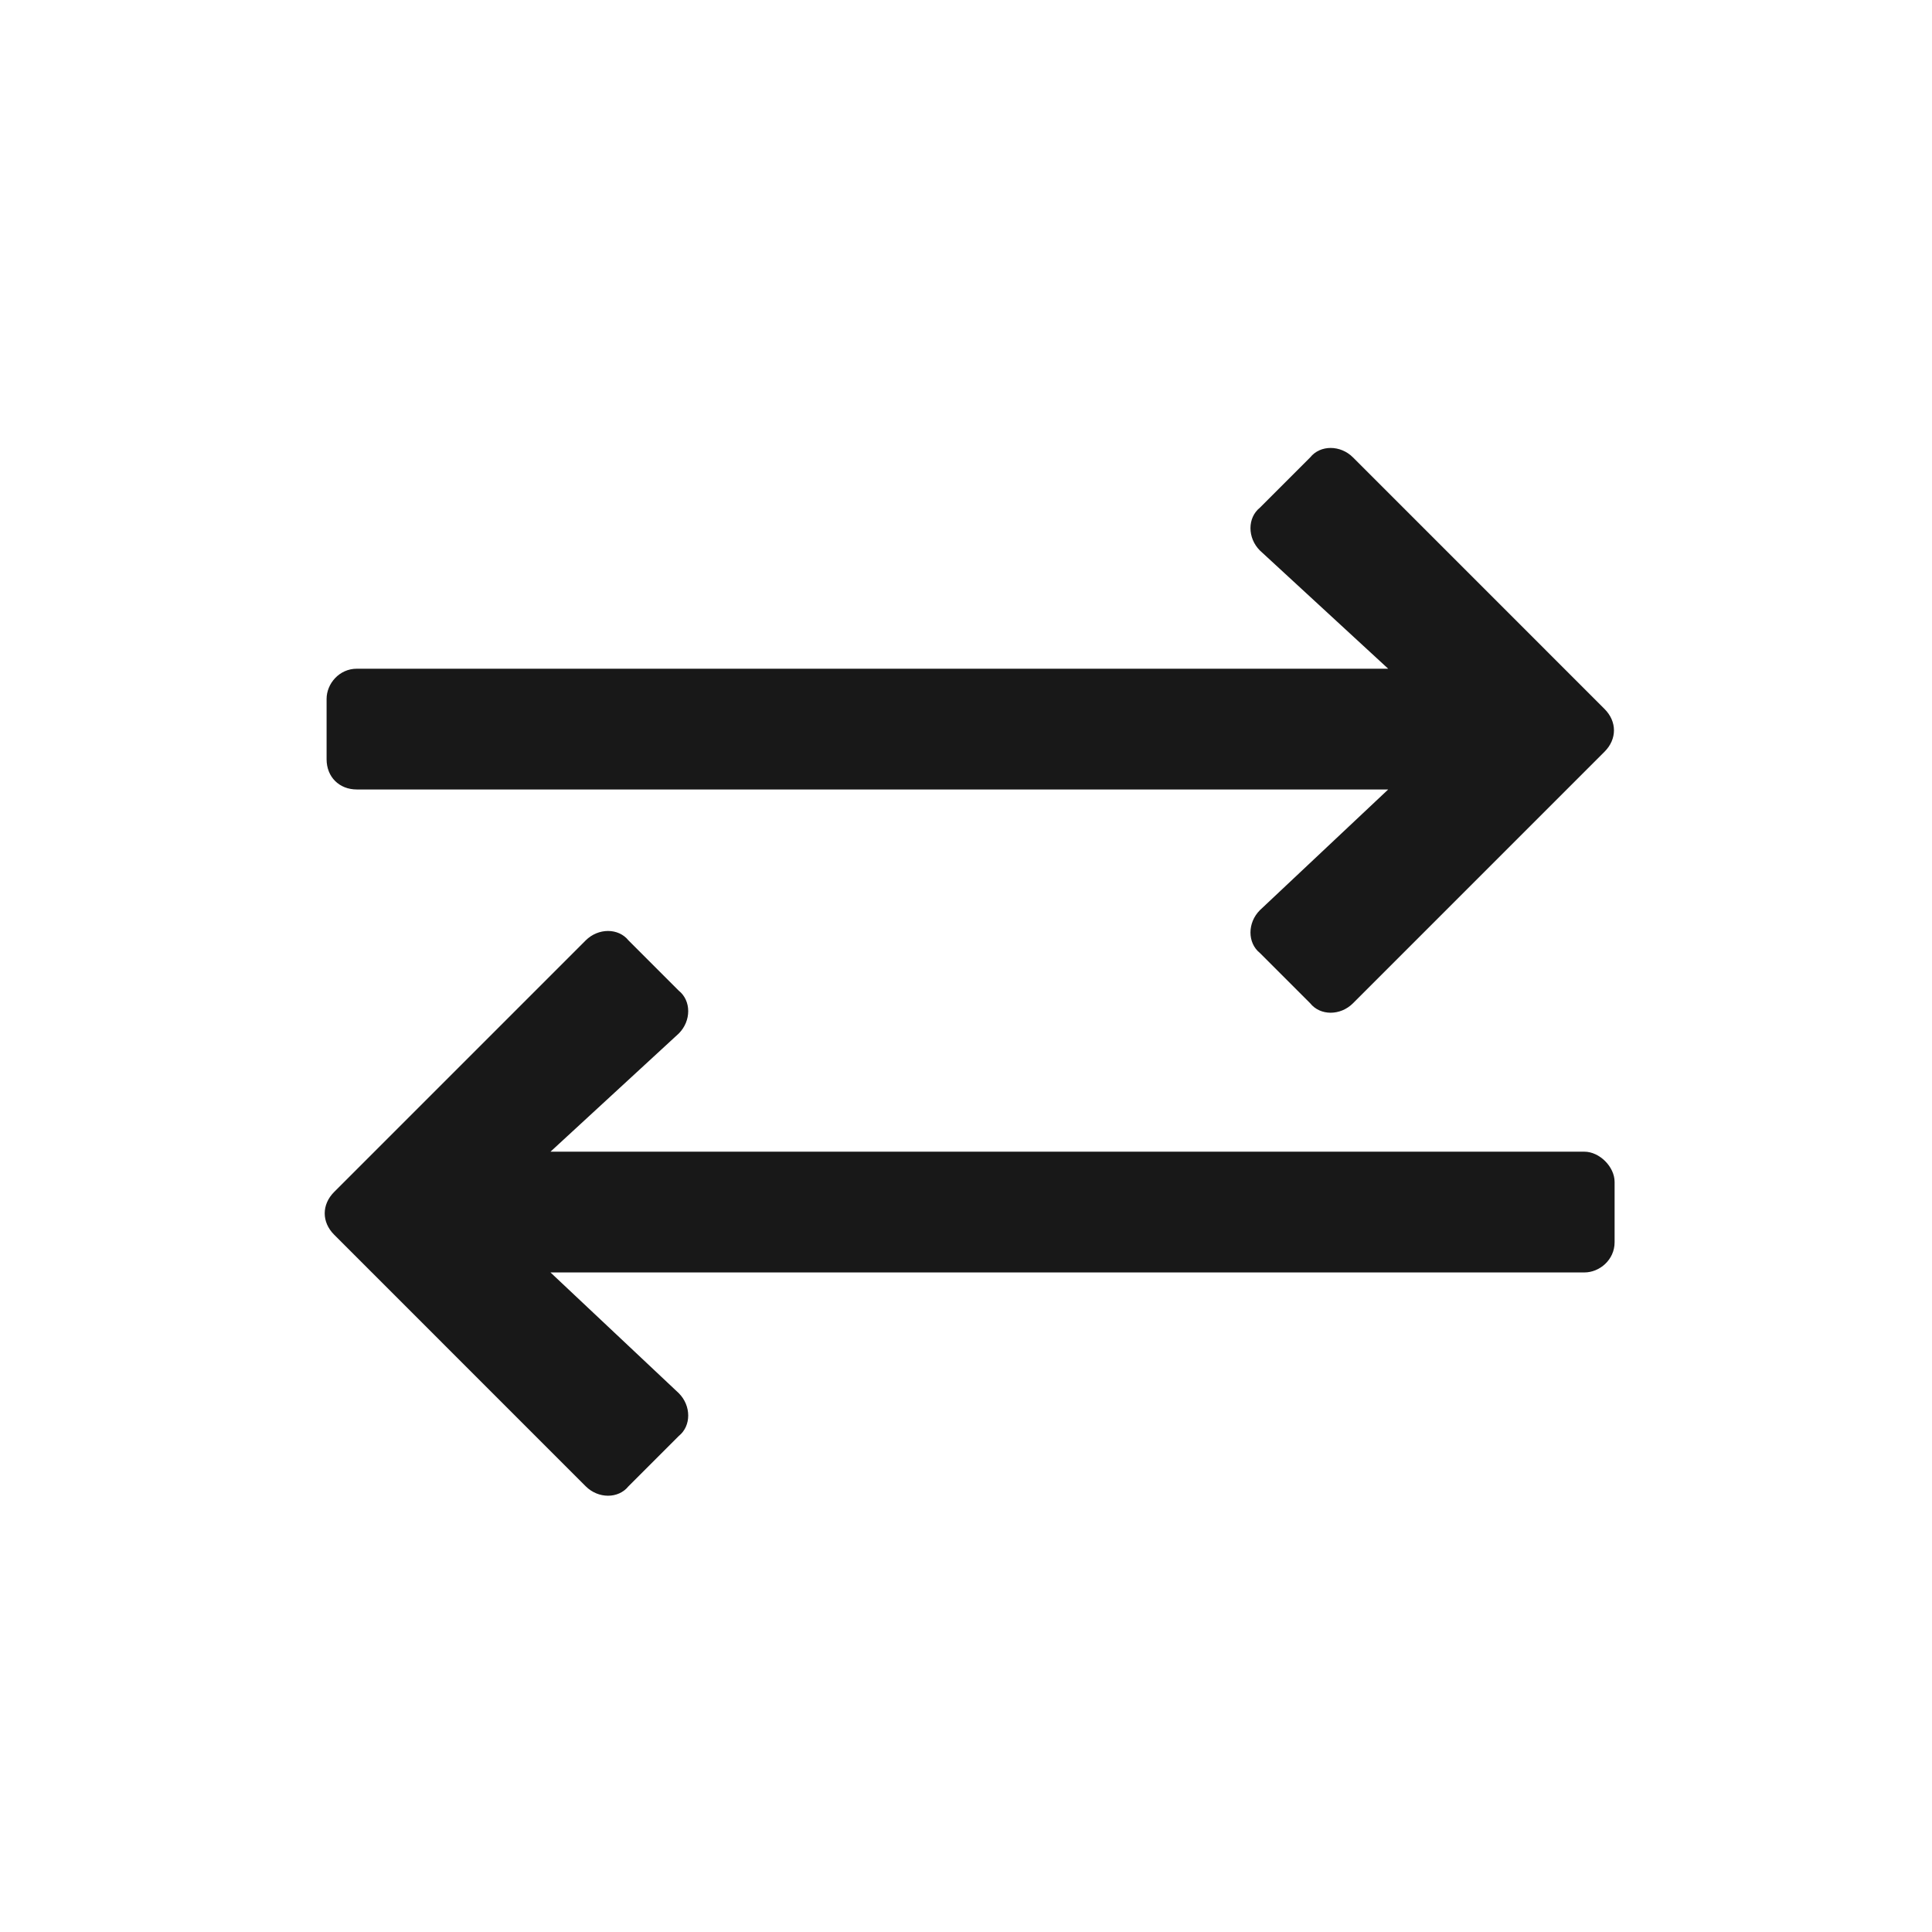 <svg width="70" height="70" viewBox="0 0 70 70" fill="none" xmlns="http://www.w3.org/2000/svg">
<path d="M58.135 27.236L49.021 36.351C48.565 36.807 47.836 36.807 47.471 36.351L45.648 34.528C45.193 34.163 45.193 33.434 45.648 32.978L50.297 28.604H12.927C12.289 28.604 11.833 28.148 11.833 27.51V25.322C11.833 24.775 12.289 24.229 12.927 24.229H50.297L45.648 19.945C45.193 19.489 45.193 18.76 45.648 18.395L47.471 16.572C47.836 16.116 48.565 16.116 49.021 16.572L58.135 25.687C58.591 26.143 58.591 26.781 58.135 27.236ZM12.107 44.736C11.651 44.281 11.651 43.643 12.107 43.187L21.221 34.072C21.677 33.617 22.406 33.617 22.771 34.072L24.594 35.895C25.049 36.26 25.049 36.989 24.594 37.445L19.945 41.728H57.406C57.953 41.728 58.5 42.275 58.5 42.822V45.01C58.5 45.648 57.953 46.103 57.406 46.103H19.945L24.594 50.478C25.049 50.934 25.049 51.663 24.594 52.028L22.771 53.851C22.406 54.307 21.677 54.307 21.221 53.851L12.107 44.736Z" fill="#181818"/>
</svg>
